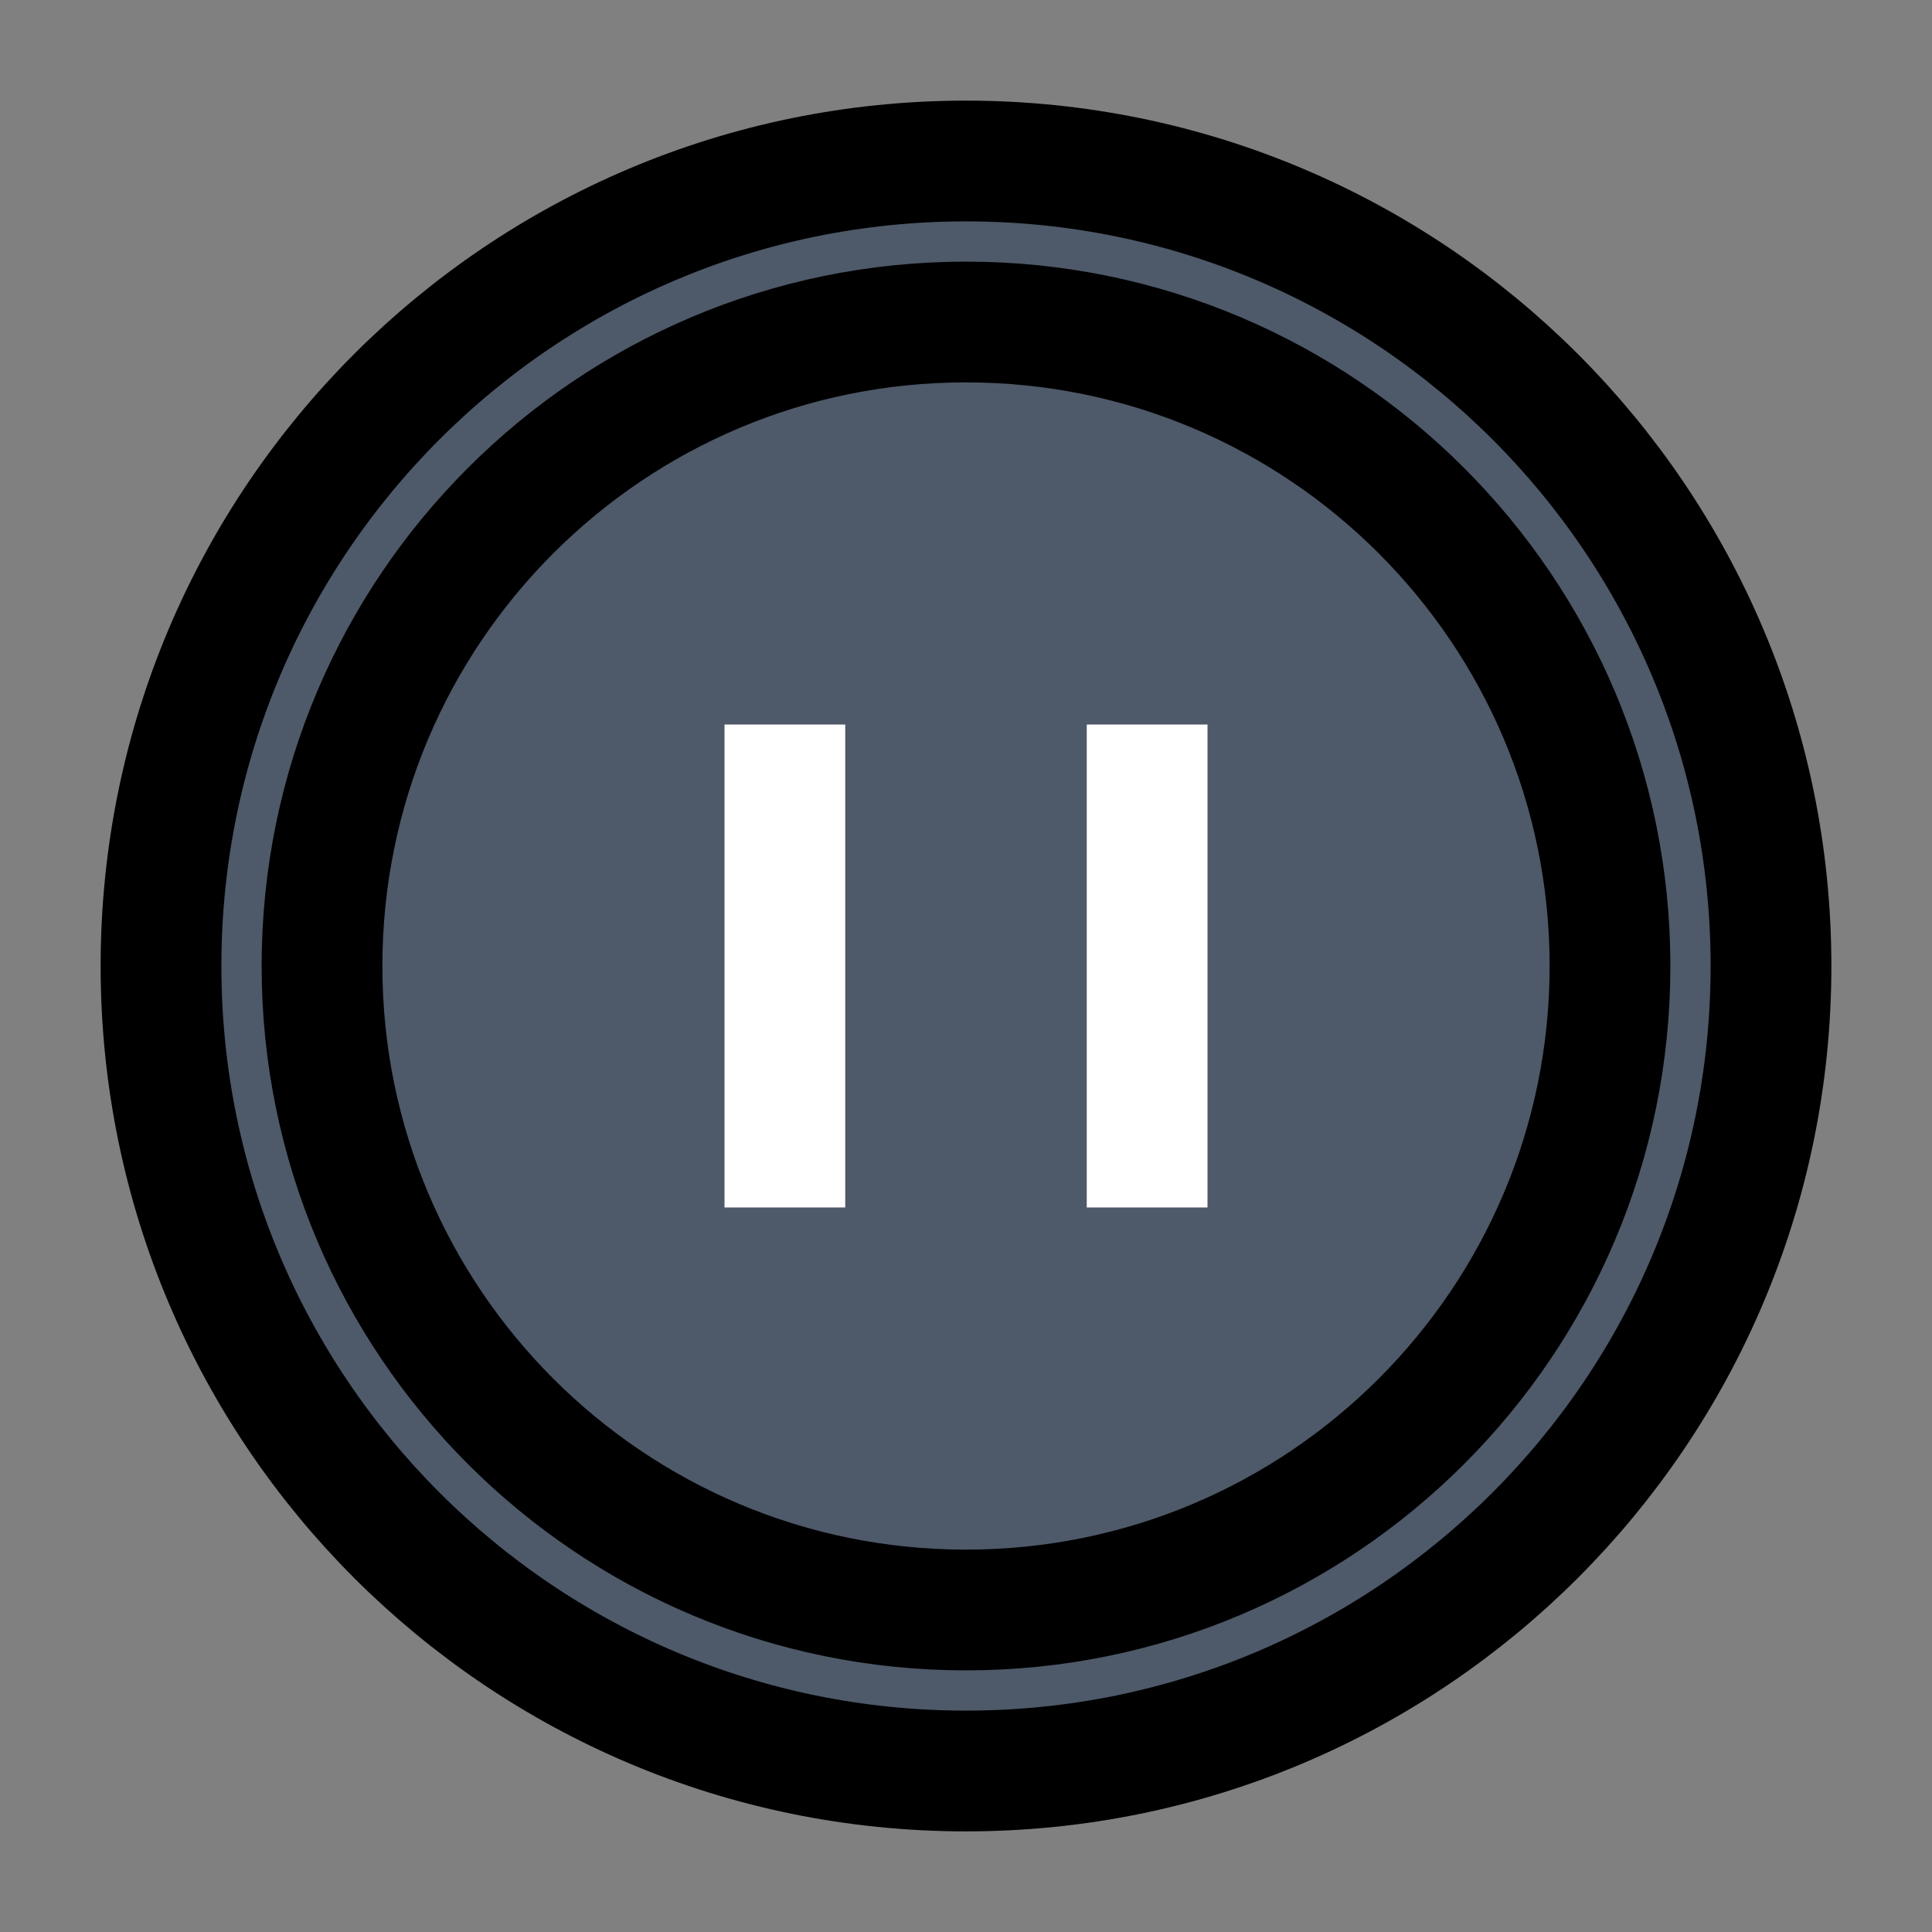 <svg viewBox="0 0 48 48" fill="none" stroke="currentColor" stroke-width="3" stroke-linecap="butt" stroke-linejoin="miter"><rect x="0" y="0" width="48" height="48" fill="#808080" stroke="none"/><path d="M42 24c0 9.941-8.059 18-18 18S6 33.941 6 24 14.059 6 24 6s18 8.059 18 18z" fill="#4E5969"/><path fill-rule="evenodd" clip-rule="evenodd" d="M24 8C15.163 8 8 15.163 8 24s7.163 16 16 16 16-7.163 16-16S32.837 8 24 8zM4 24C4 12.954 12.954 4 24 4s20 8.954 20 20-8.954 20-20 20S4 35.046 4 24z" fill="#4E5969"/><path d="M19 19v10h1V19h-1zM28 19v10h1V19h-1z" stroke="#fff" stroke-width="2"/></svg>